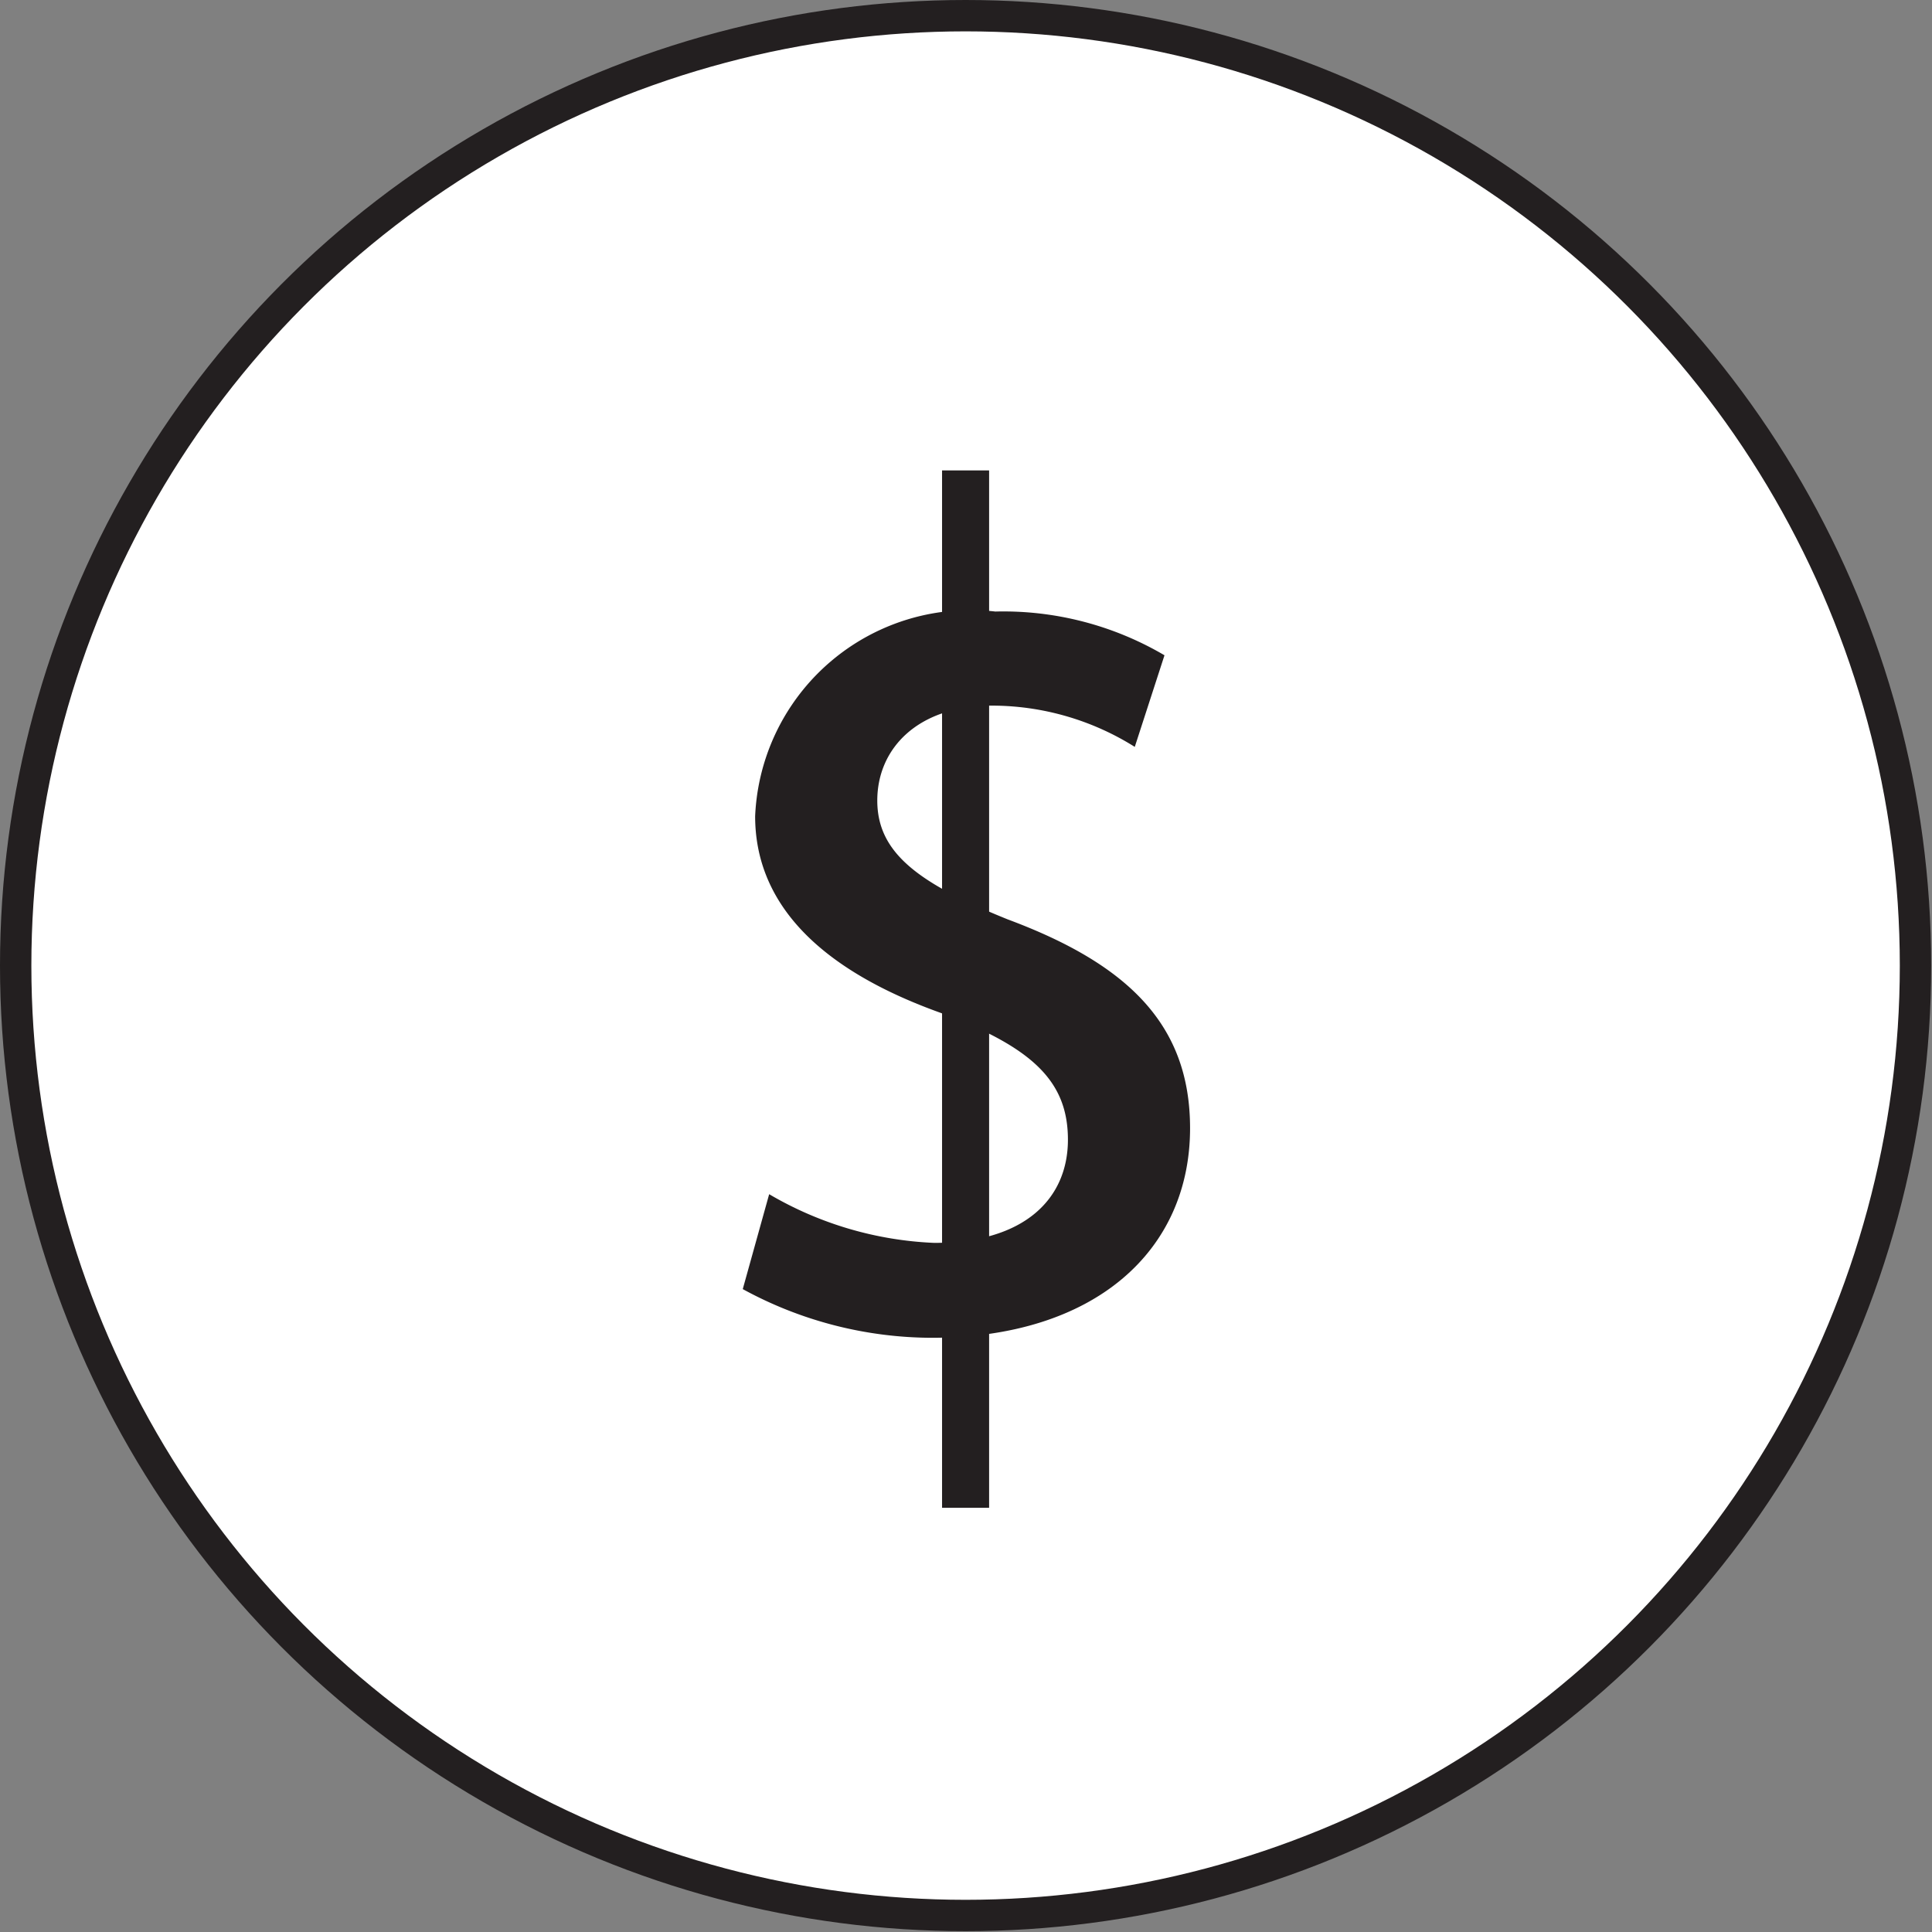 <svg xmlns="http://www.w3.org/2000/svg" viewBox="0 0 23.41 23.41"><rect x="0" y="0" width="23.41" height="23.41" fill="#808080" stroke="none"/><title>Purchase icon</title><g id="Layer_2" data-name="Layer 2"><g id="Layer_4" data-name="Layer 4"><circle cx="11.7" cy="11.7" r="11.51" style="fill:#fff;stroke:#231f20;stroke-miterlimit:10;stroke-width:0.38px"/><path d="M9.32,14.47a4.3,4.3,0,0,0,2,.59c1.1,0,1.62-.54,1.62-1.25s-.43-1.12-1.55-1.54c-1.53-.55-2.24-1.37-2.24-2.38a2.61,2.61,0,0,1,2.91-2.48,3.85,3.85,0,0,1,2.05.53l-.36,1.11a3.26,3.26,0,0,0-1.73-.5c-.9,0-1.39.52-1.39,1.15s.49,1,1.58,1.44c1.45.54,2.21,1.27,2.21,2.53,0,1.49-1.16,2.54-3.13,2.54A4.8,4.8,0,0,1,9,15.62Z" style="fill:#231f20"/><line x1="11.7" y1="5.7" x2="11.7" y2="18.27" style="fill:none;stroke:#231f20;stroke-miterlimit:10;stroke-width:0.57px"/></g></g></svg>